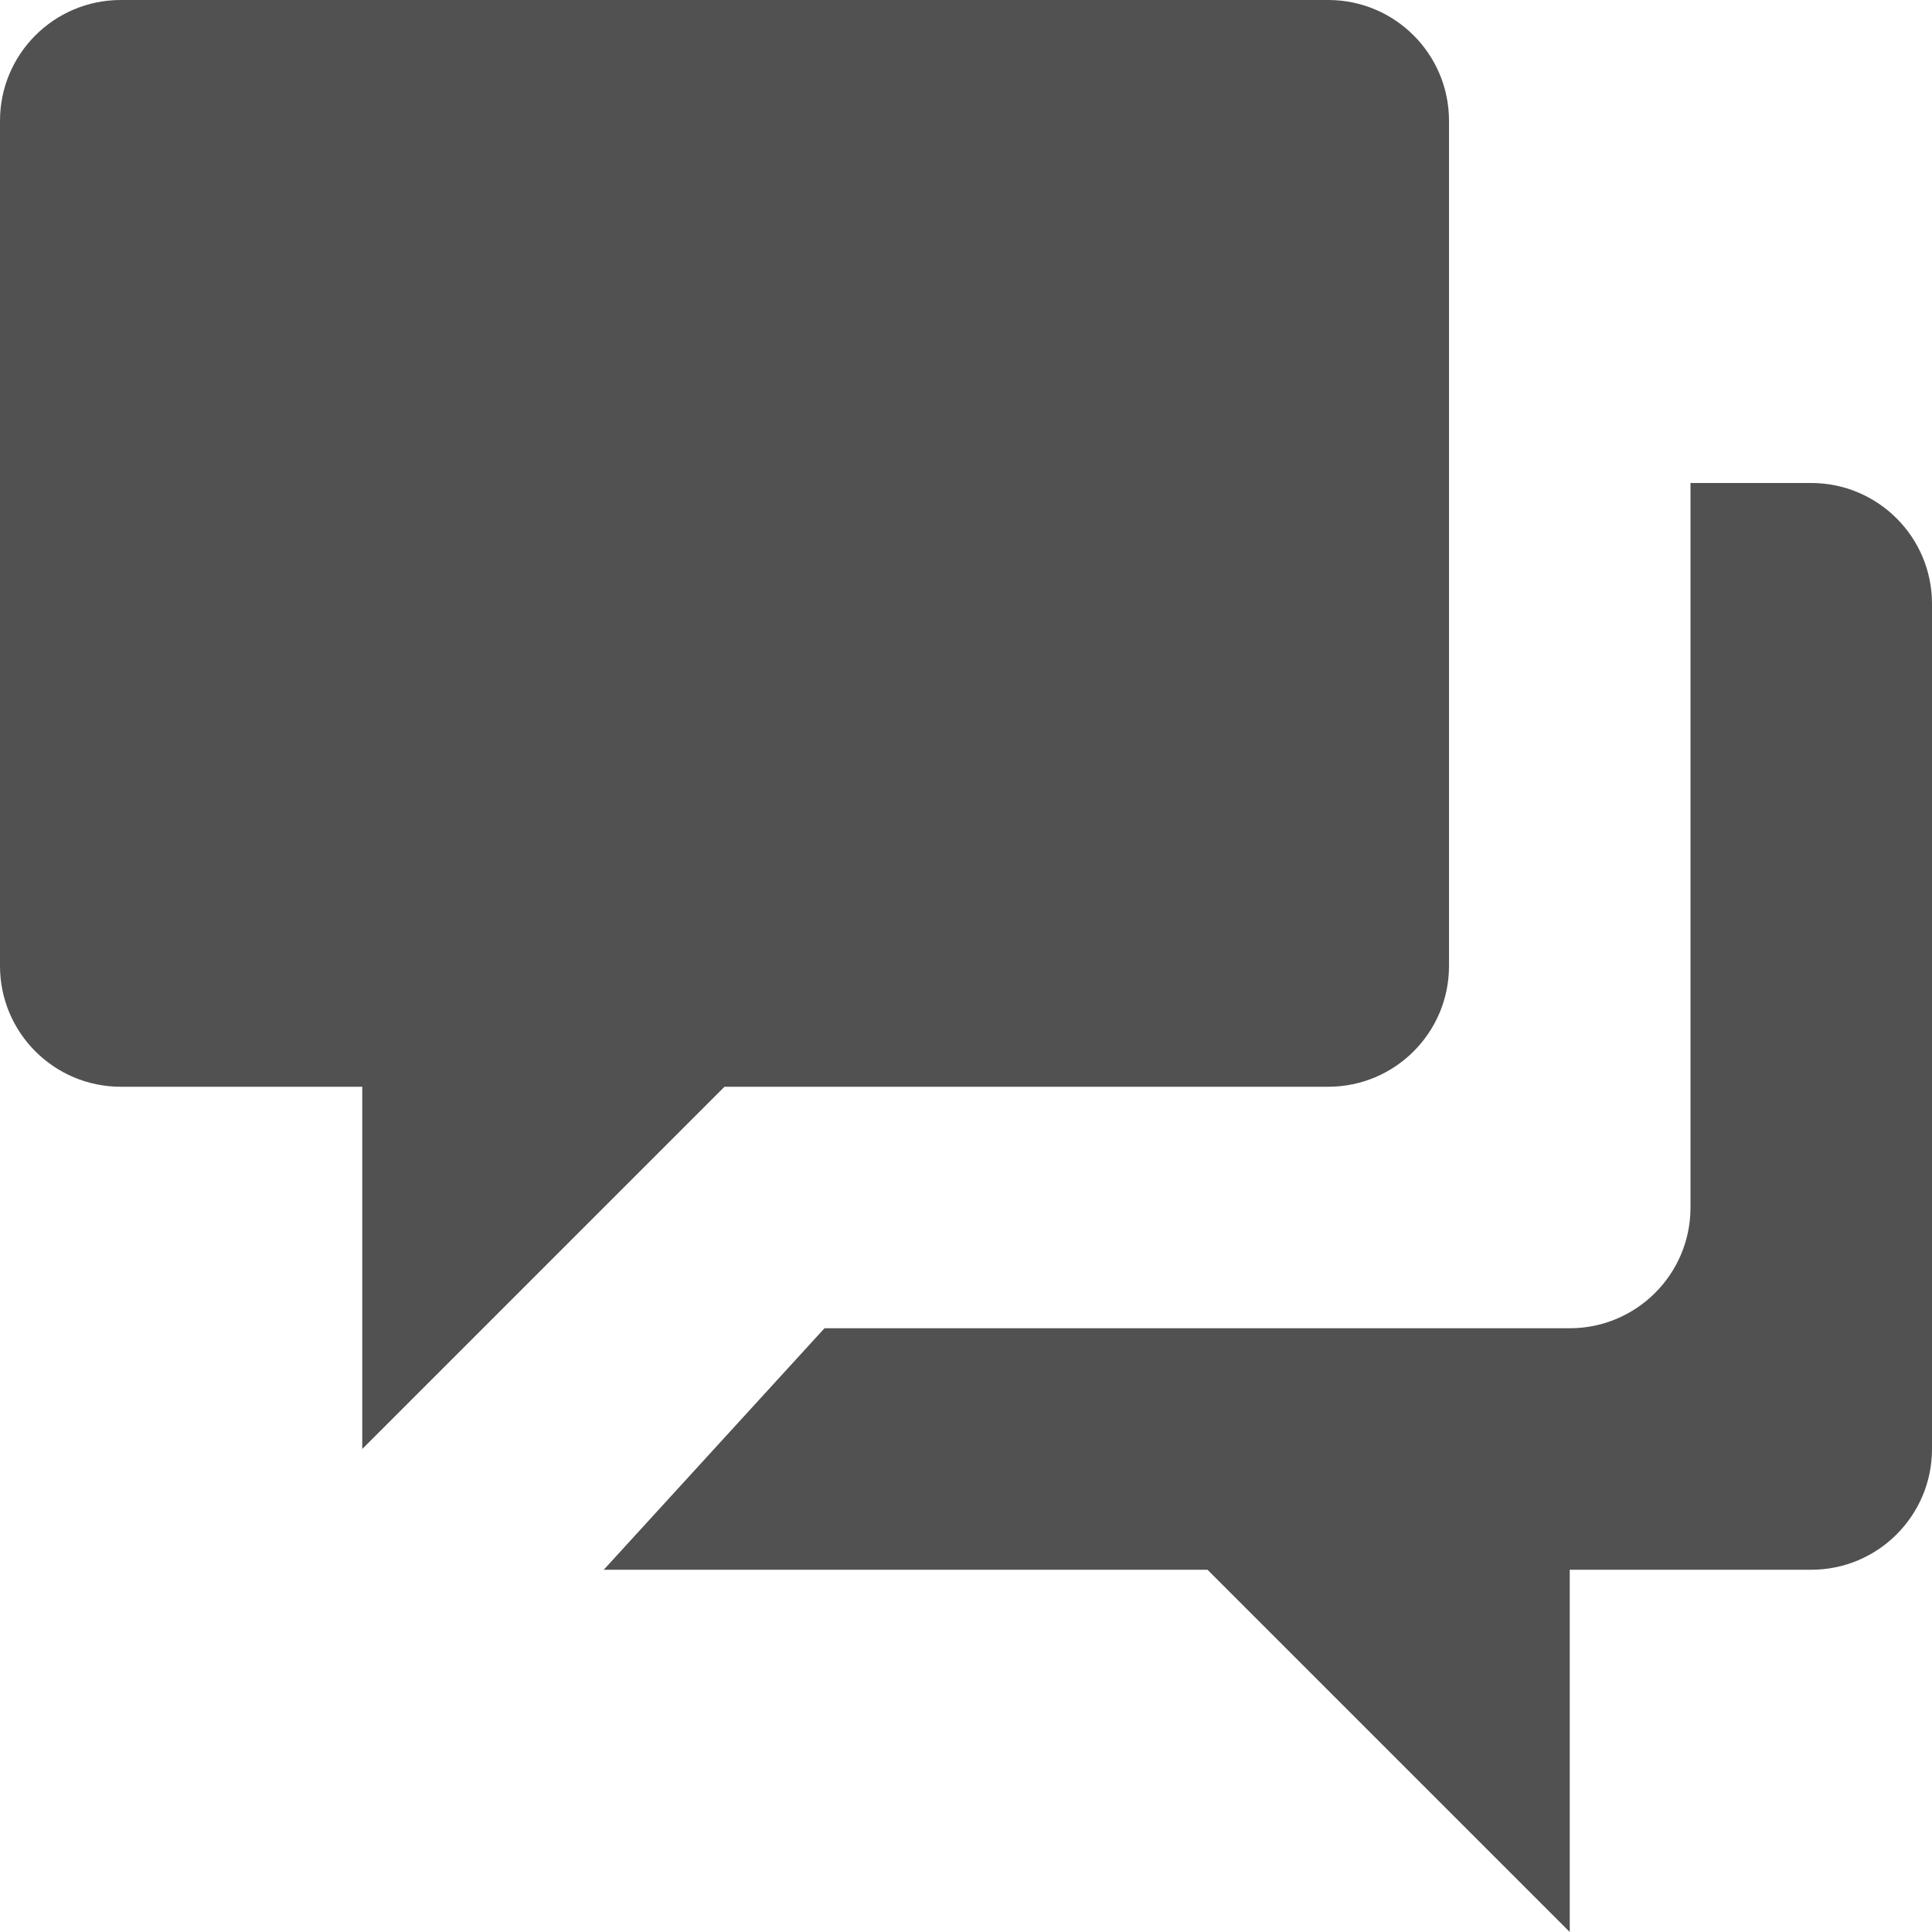 <svg width="12" height="12" viewBox="0 0 12 12" fill="none" xmlns="http://www.w3.org/2000/svg">
<path d="M11.25 3H10.5V7.5C10.5 7.914 10.164 8.25 9.75 8.25H5.121L3.75 9.75H7.5L9.75 12V9.75H11.25C11.664 9.75 12 9.414 12 9V3.75C12 3.336 11.664 3 11.25 3Z" fill="#515151"/>
<path d="M0.75 0H8.25C8.664 0 9 0.336 9 0.75V6C9 6.414 8.664 6.75 8.25 6.75H4.5L2.25 9V6.75H0.75C0.336 6.75 0 6.414 0 6V0.75C0 0.336 0.336 0 0.75 0Z" fill="#515151"/>
</svg>
